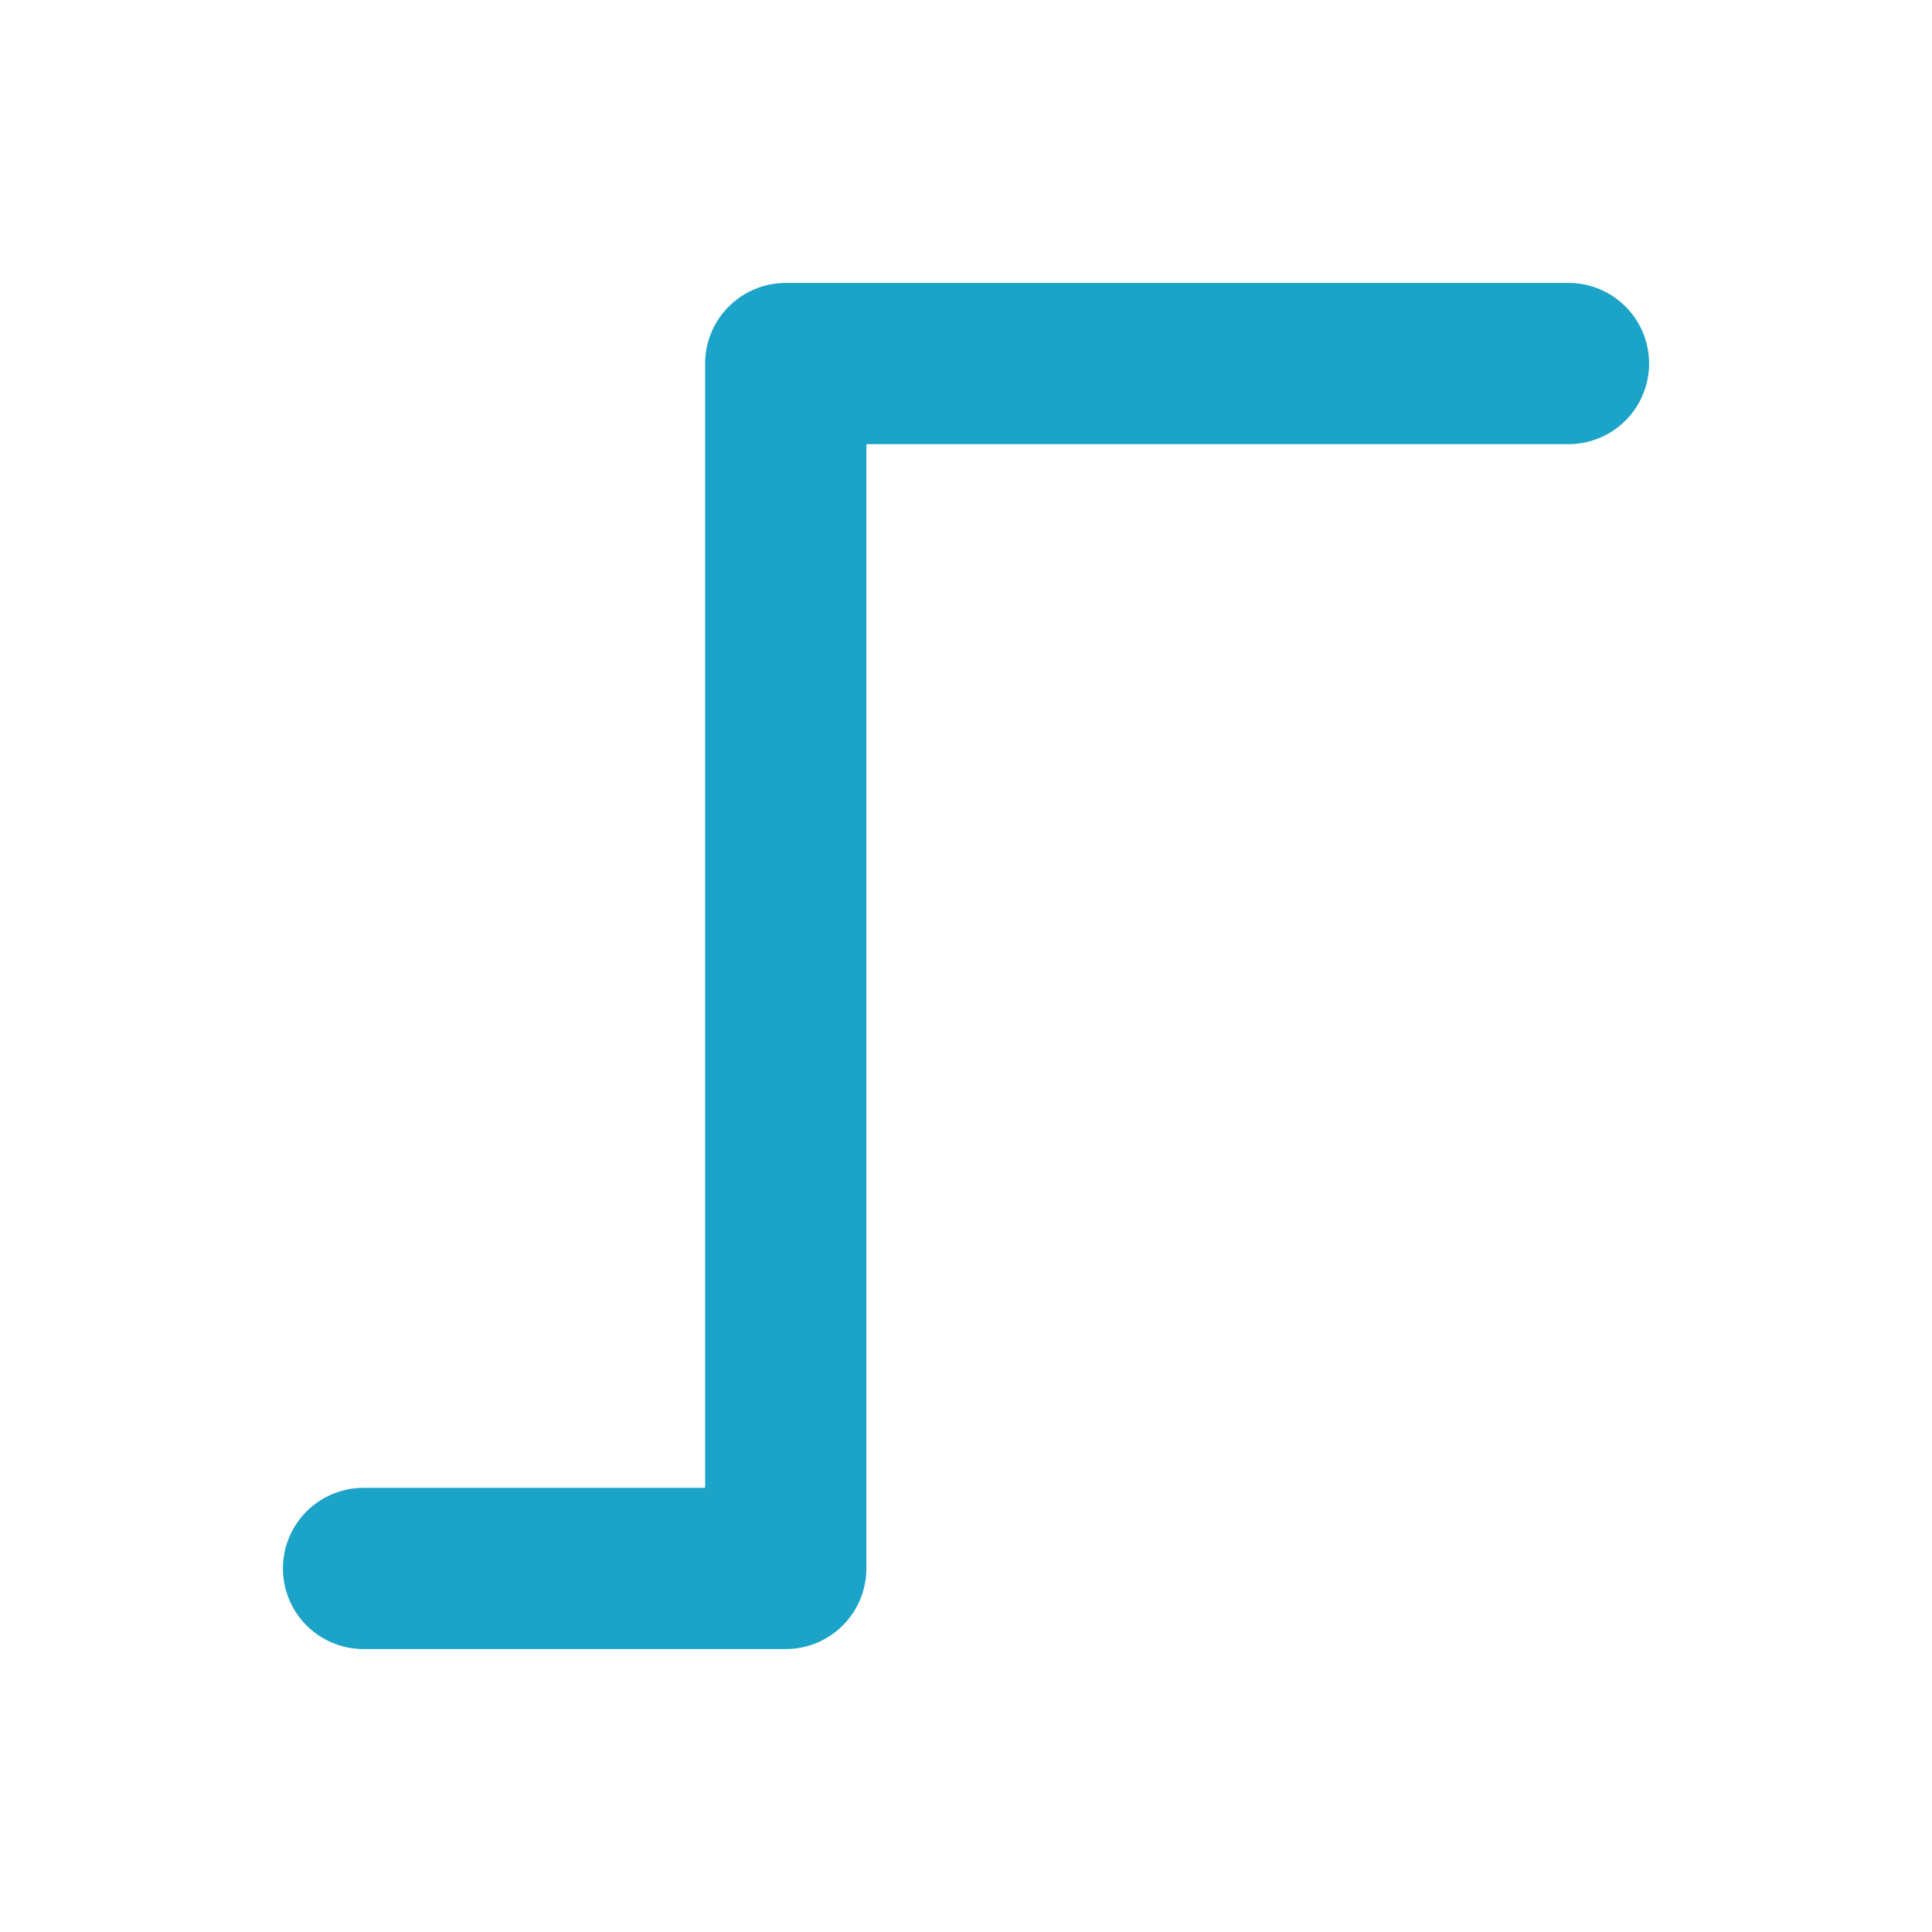 <?xml version="1.0" encoding="UTF-8" standalone="no"?>
<!-- Created with Inkscape (http://www.inkscape.org/) -->

<svg
   width="64"
   height="64"
   viewBox="0 0 64 64"
   version="1.1"
   id="svg3054"
   inkscape:version="1.1.2 (0a00cf5339, 2022-02-04)"
   sodipodi:docname="E011-pwm.svg"
   xmlns:inkscape="http://www.inkscape.org/namespaces/inkscape"
   xmlns:sodipodi="http://sodipodi.sourceforge.net/DTD/sodipodi-0.dtd"
   xmlns="http://www.w3.org/2000/svg"
   xmlns:svg="http://www.w3.org/2000/svg">
  <sodipodi:namedview
     id="namedview3056"
     pagecolor="#000000"
     bordercolor="#ffffff"
     borderopacity="1"
     inkscape:pageshadow="0"
     inkscape:pageopacity="0"
     inkscape:pagecheckerboard="true"
     inkscape:document-units="px"
     showgrid="false"
     units="px"
     inkscape:zoom="7.2466938"
     inkscape:cx="42.088159"
     inkscape:cy="27.460799"
     inkscape:window-width="1920"
     inkscape:window-height="1011"
     inkscape:window-x="1920"
     inkscape:window-y="32"
     inkscape:window-maximized="1"
     inkscape:current-layer="layer1" />
  <defs
     id="defs3051" />
  <g
     inkscape:label="Layer 1"
     inkscape:groupmode="layer"
     id="layer1">
    <path
       style="display:inline;fill:none;fill-opacity:1;fill-rule:evenodd;stroke:#1ba3c8;stroke-width:5.341;stroke-linecap:round;stroke-linejoin:round;stroke-miterlimit:4;stroke-dasharray:none;stroke-opacity:1"
       d="M 12.043,51.957 H 26.029 V 12.043 l 25.929,-3e-6"
       id="path29228"
       inkscape:label="pwm"
       sodipodi:nodetypes="cccc" />
  </g>
</svg>

